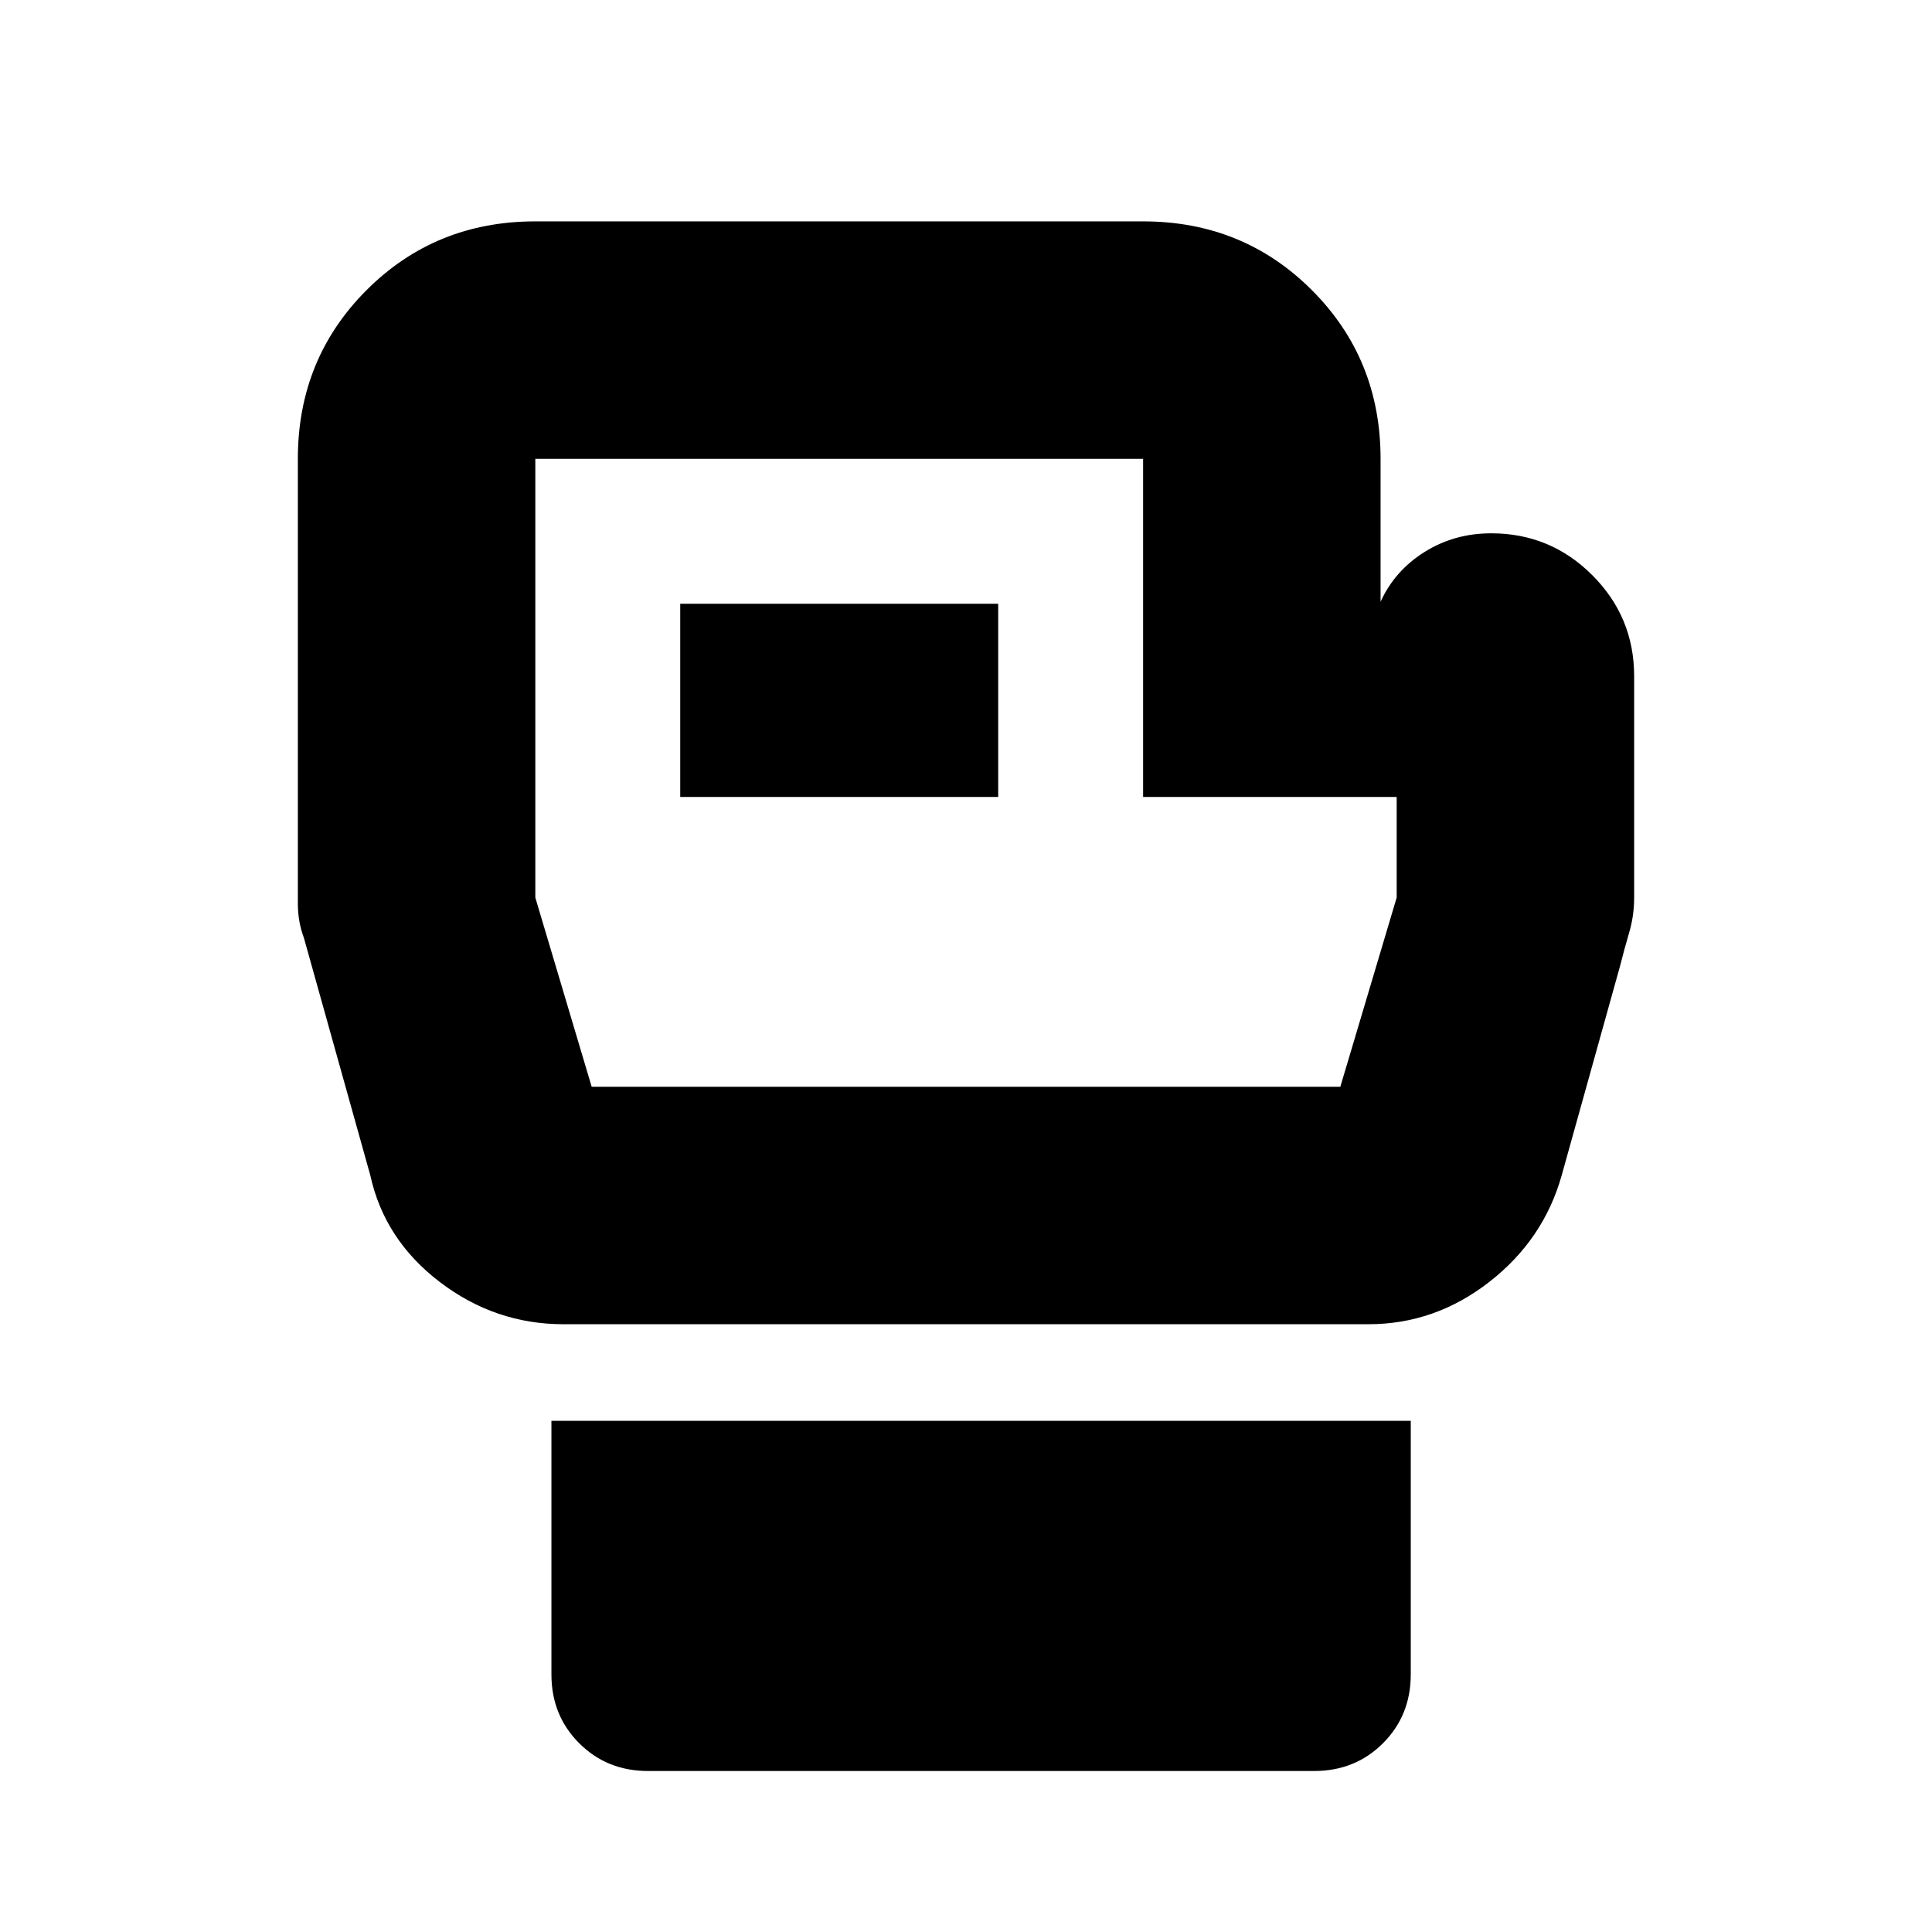 <svg xmlns="http://www.w3.org/2000/svg" height="20" viewBox="0 -960 960 960" width="20"><path d="M322-80q-20.4 0-34.2-13.8Q274-107.6 274-128v-126h427v126q0 20.4-13.8 34.2Q673.4-80 653-80H322Zm490-544v110q0 9-2.5 17.5T805-480l-29 104q-9 32-36 53t-60 21H280q-34 0-61.5-21T184-376l-33-118q-3-8-3-17v-221q0-49.7 34.15-83.85Q216.3-850 266-850h302q49.7 0 83.85 34.15Q686-781.7 686-732v71q7-15.4 21.8-24.7 14.8-9.3 33.2-9.3 29.4 0 50.2 20.8Q812-653.4 812-624ZM294-420h372l28-94v-50H568v-168H266v218l28 94Zm44-144h158v-96H338v96Zm142-12Z"/></svg>